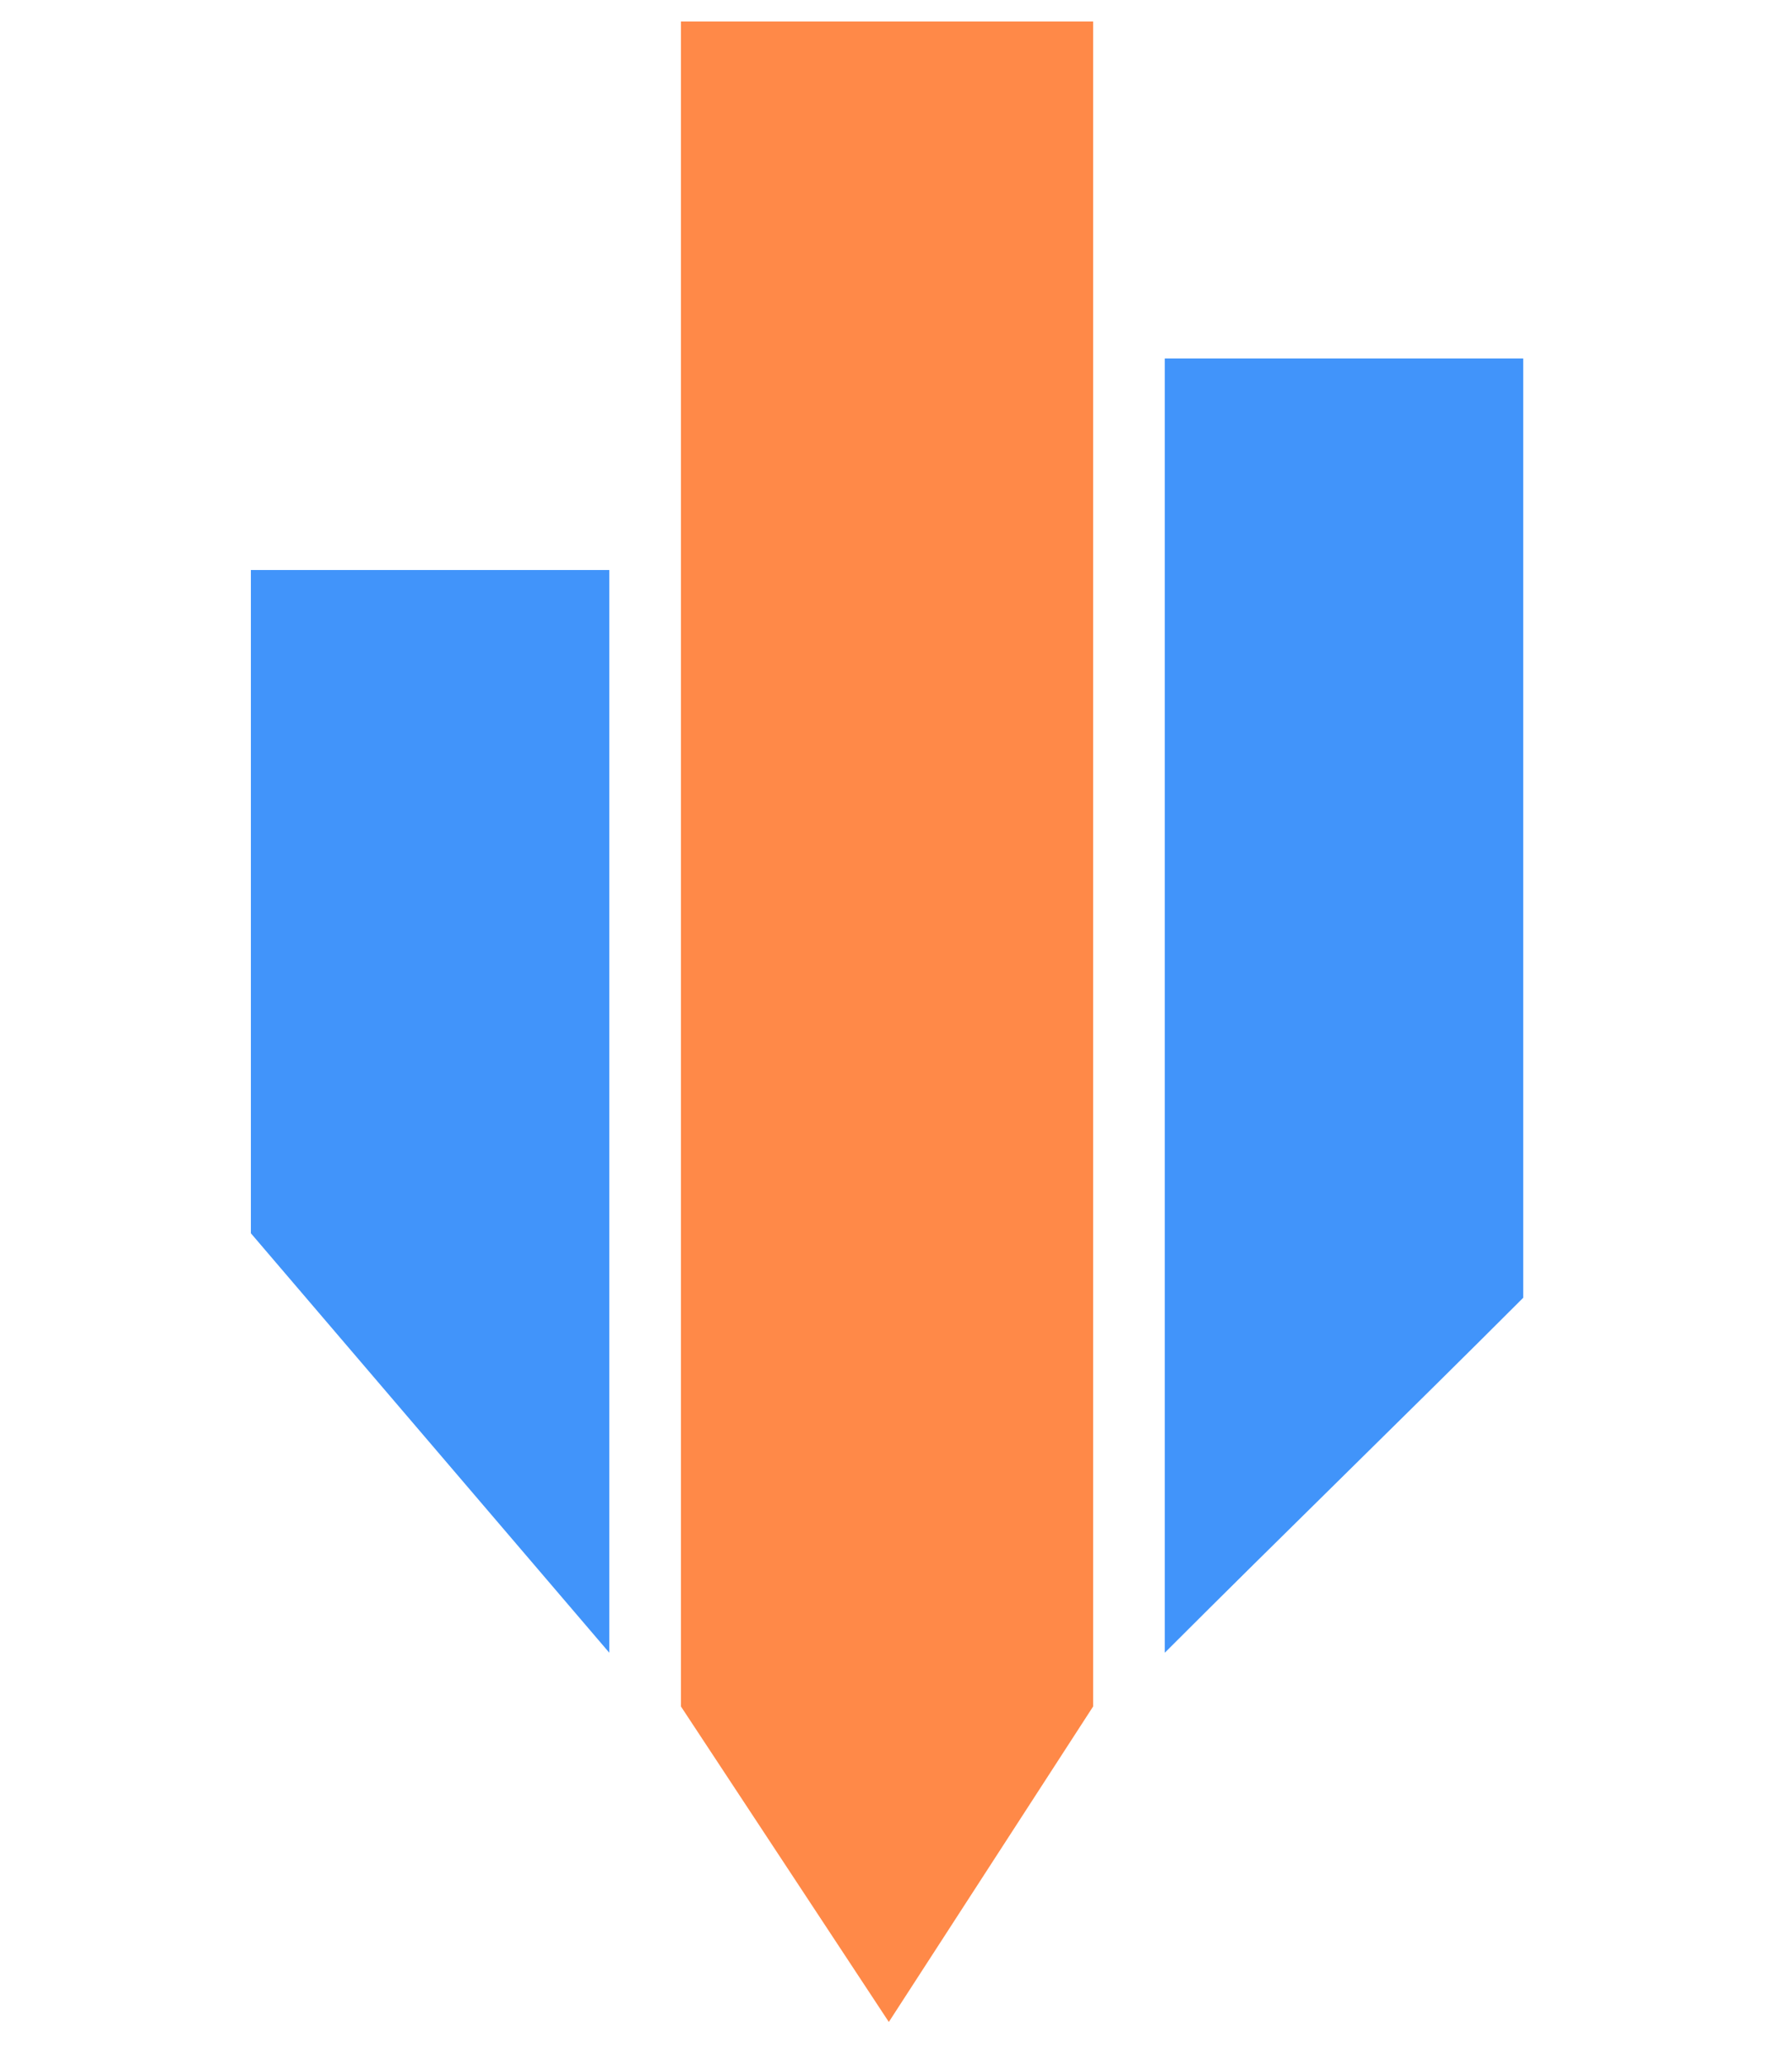<?xml version="1.0" encoding="utf-8"?>
<!-- Generator: Adobe Illustrator 24.2.3, SVG Export Plug-In . SVG Version: 6.00 Build 0)  -->
<svg version="1.1" id="Layer_1" xmlns="http://www.w3.org/2000/svg" xmlns:xlink="http://www.w3.org/1999/xlink" x="0px" y="0px"
	 viewBox="0 0 50 57.6" style="enable-background:new 0 0 50 57.6;" xml:space="preserve">
<style type="text/css">
	.st0{fill:none;}
	.st1{opacity:0.85;fill:#FF7528;enable-background:new    ;}
	.st2{fill:#FF7528;}
	.st3{opacity:0.85;fill:#2081F9;}
	.st4{fill:#2081F9;}
</style>
<line class="st0" x1="11.8" y1="19" x2="11.8" y2="19"/>
<polyline class="st1" points="19,47.6 24.8,56.4 30.5,47.6 30.5,0.6 19,0.6 "/>
<path class="st2" d="M19.8,10"/>
<path class="st3" d="M17,15.9v30.2L7,34.4V15.9L17,15.9z"/>
<path class="st3" d="M32.5,10v36.1c3.3-3.3,6.7-6.6,10-9.9V10L32.5,10z"/>
<path class="st4" d="M17.8,32"/>
<path class="st4" d="M31.8,32"/>
</svg>
